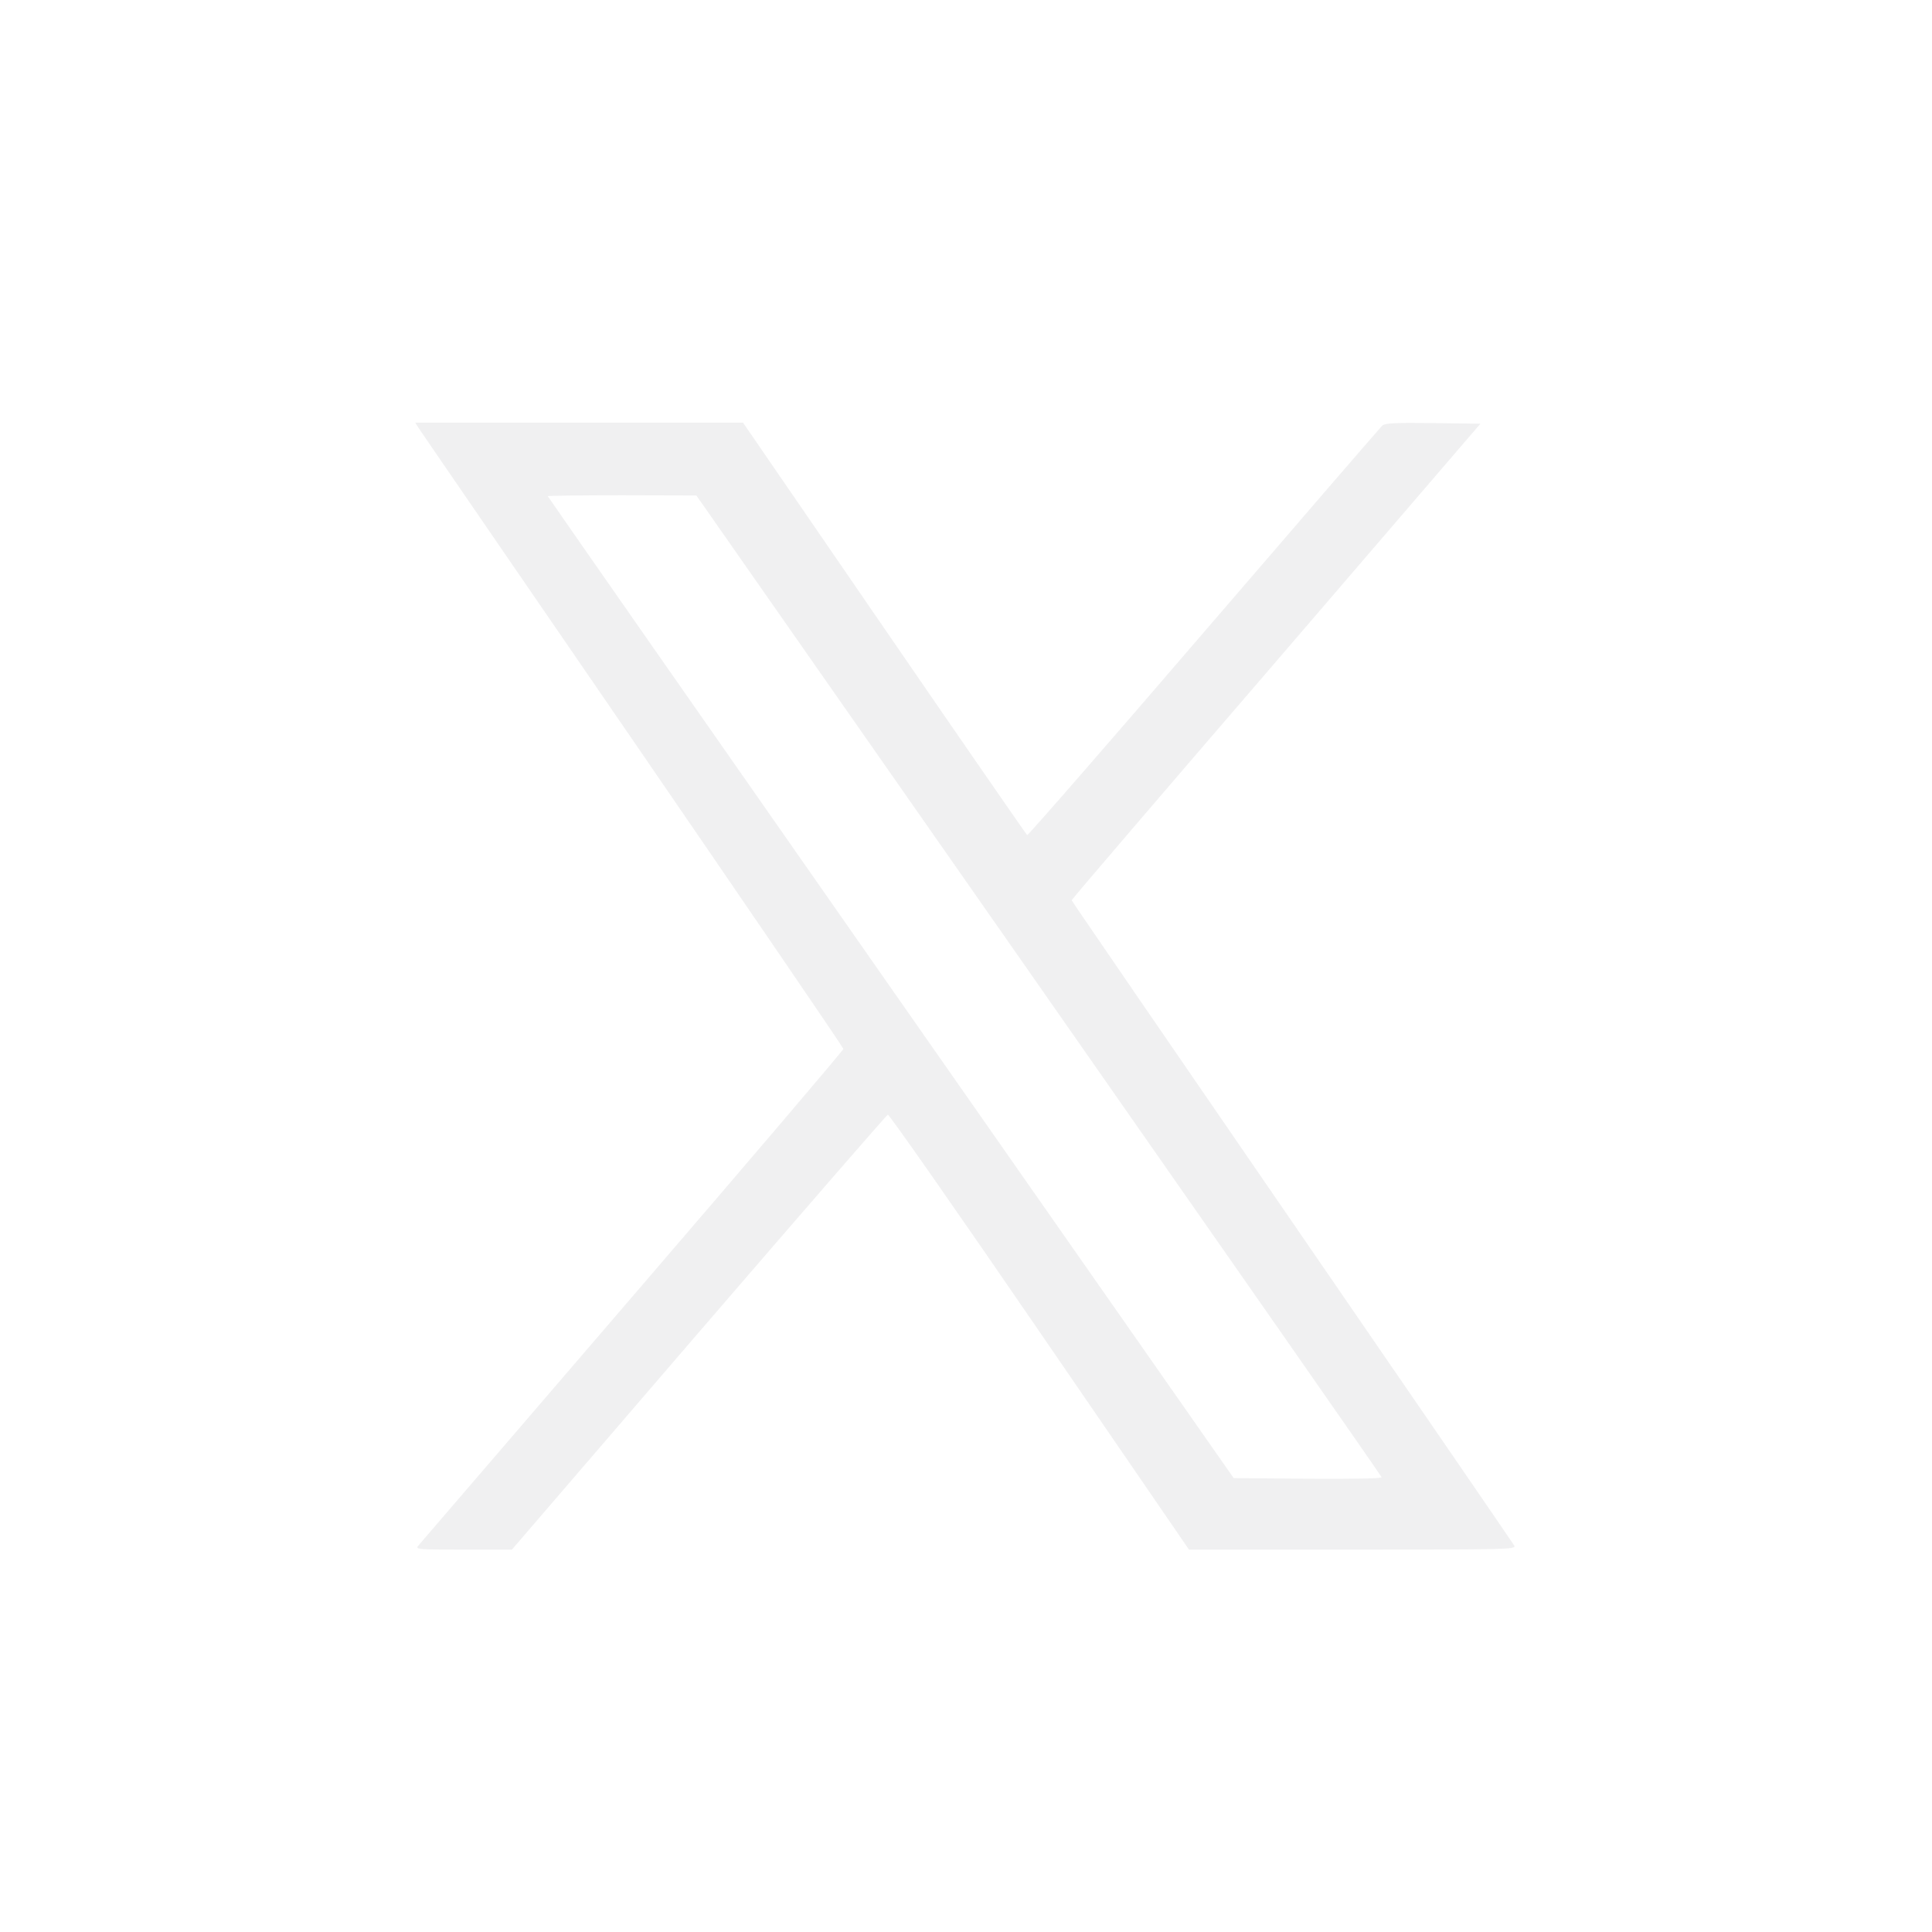 <svg width="48" height="48" viewBox="0 0 48 48" fill="none" xmlns="http://www.w3.org/2000/svg">
<g clip-path="url(#clip0_149_312)">
<path d="M10.41 10.648C10.465 10.735 12.86 14.219 15.731 18.402C18.602 22.586 20.954 26.031 20.954 26.059C20.954 26.091 18.597 28.859 15.709 32.216C12.827 35.569 10.432 38.358 10.388 38.407C10.317 38.495 10.394 38.5 11.515 38.5H12.718L17.361 33.102C19.915 30.138 22.031 27.699 22.058 27.694C22.091 27.683 23.787 30.111 25.826 33.086L29.54 38.5H33.608C37.464 38.5 37.672 38.495 37.623 38.402C37.595 38.352 35.107 34.727 32.099 30.352C29.091 25.977 26.625 22.384 26.625 22.367C26.625 22.345 28.911 19.677 31.705 16.434L36.78 10.527L35.605 10.511C34.637 10.5 34.413 10.511 34.341 10.577C34.292 10.62 32.296 12.934 29.906 15.712C27.516 18.495 25.542 20.759 25.52 20.748C25.498 20.732 23.901 18.424 21.971 15.613L18.46 10.5H14.386H10.317L10.41 10.648ZM25.805 24.478C30.48 31.172 34.319 36.668 34.325 36.701C34.341 36.734 33.68 36.745 32.498 36.739L30.65 36.723L22.13 24.538C17.443 17.834 13.609 12.338 13.609 12.327C13.609 12.316 14.441 12.305 15.458 12.305L17.301 12.31L25.805 24.478Z" fill="#E3E4E6" fill-opacity="0.55"/>
</g>
<defs>
<clipPath id="clip0_149_312">
<rect width="28" height="28" fill="white" transform="translate(10 10.5)"/>
</clipPath>
</defs>
</svg>
